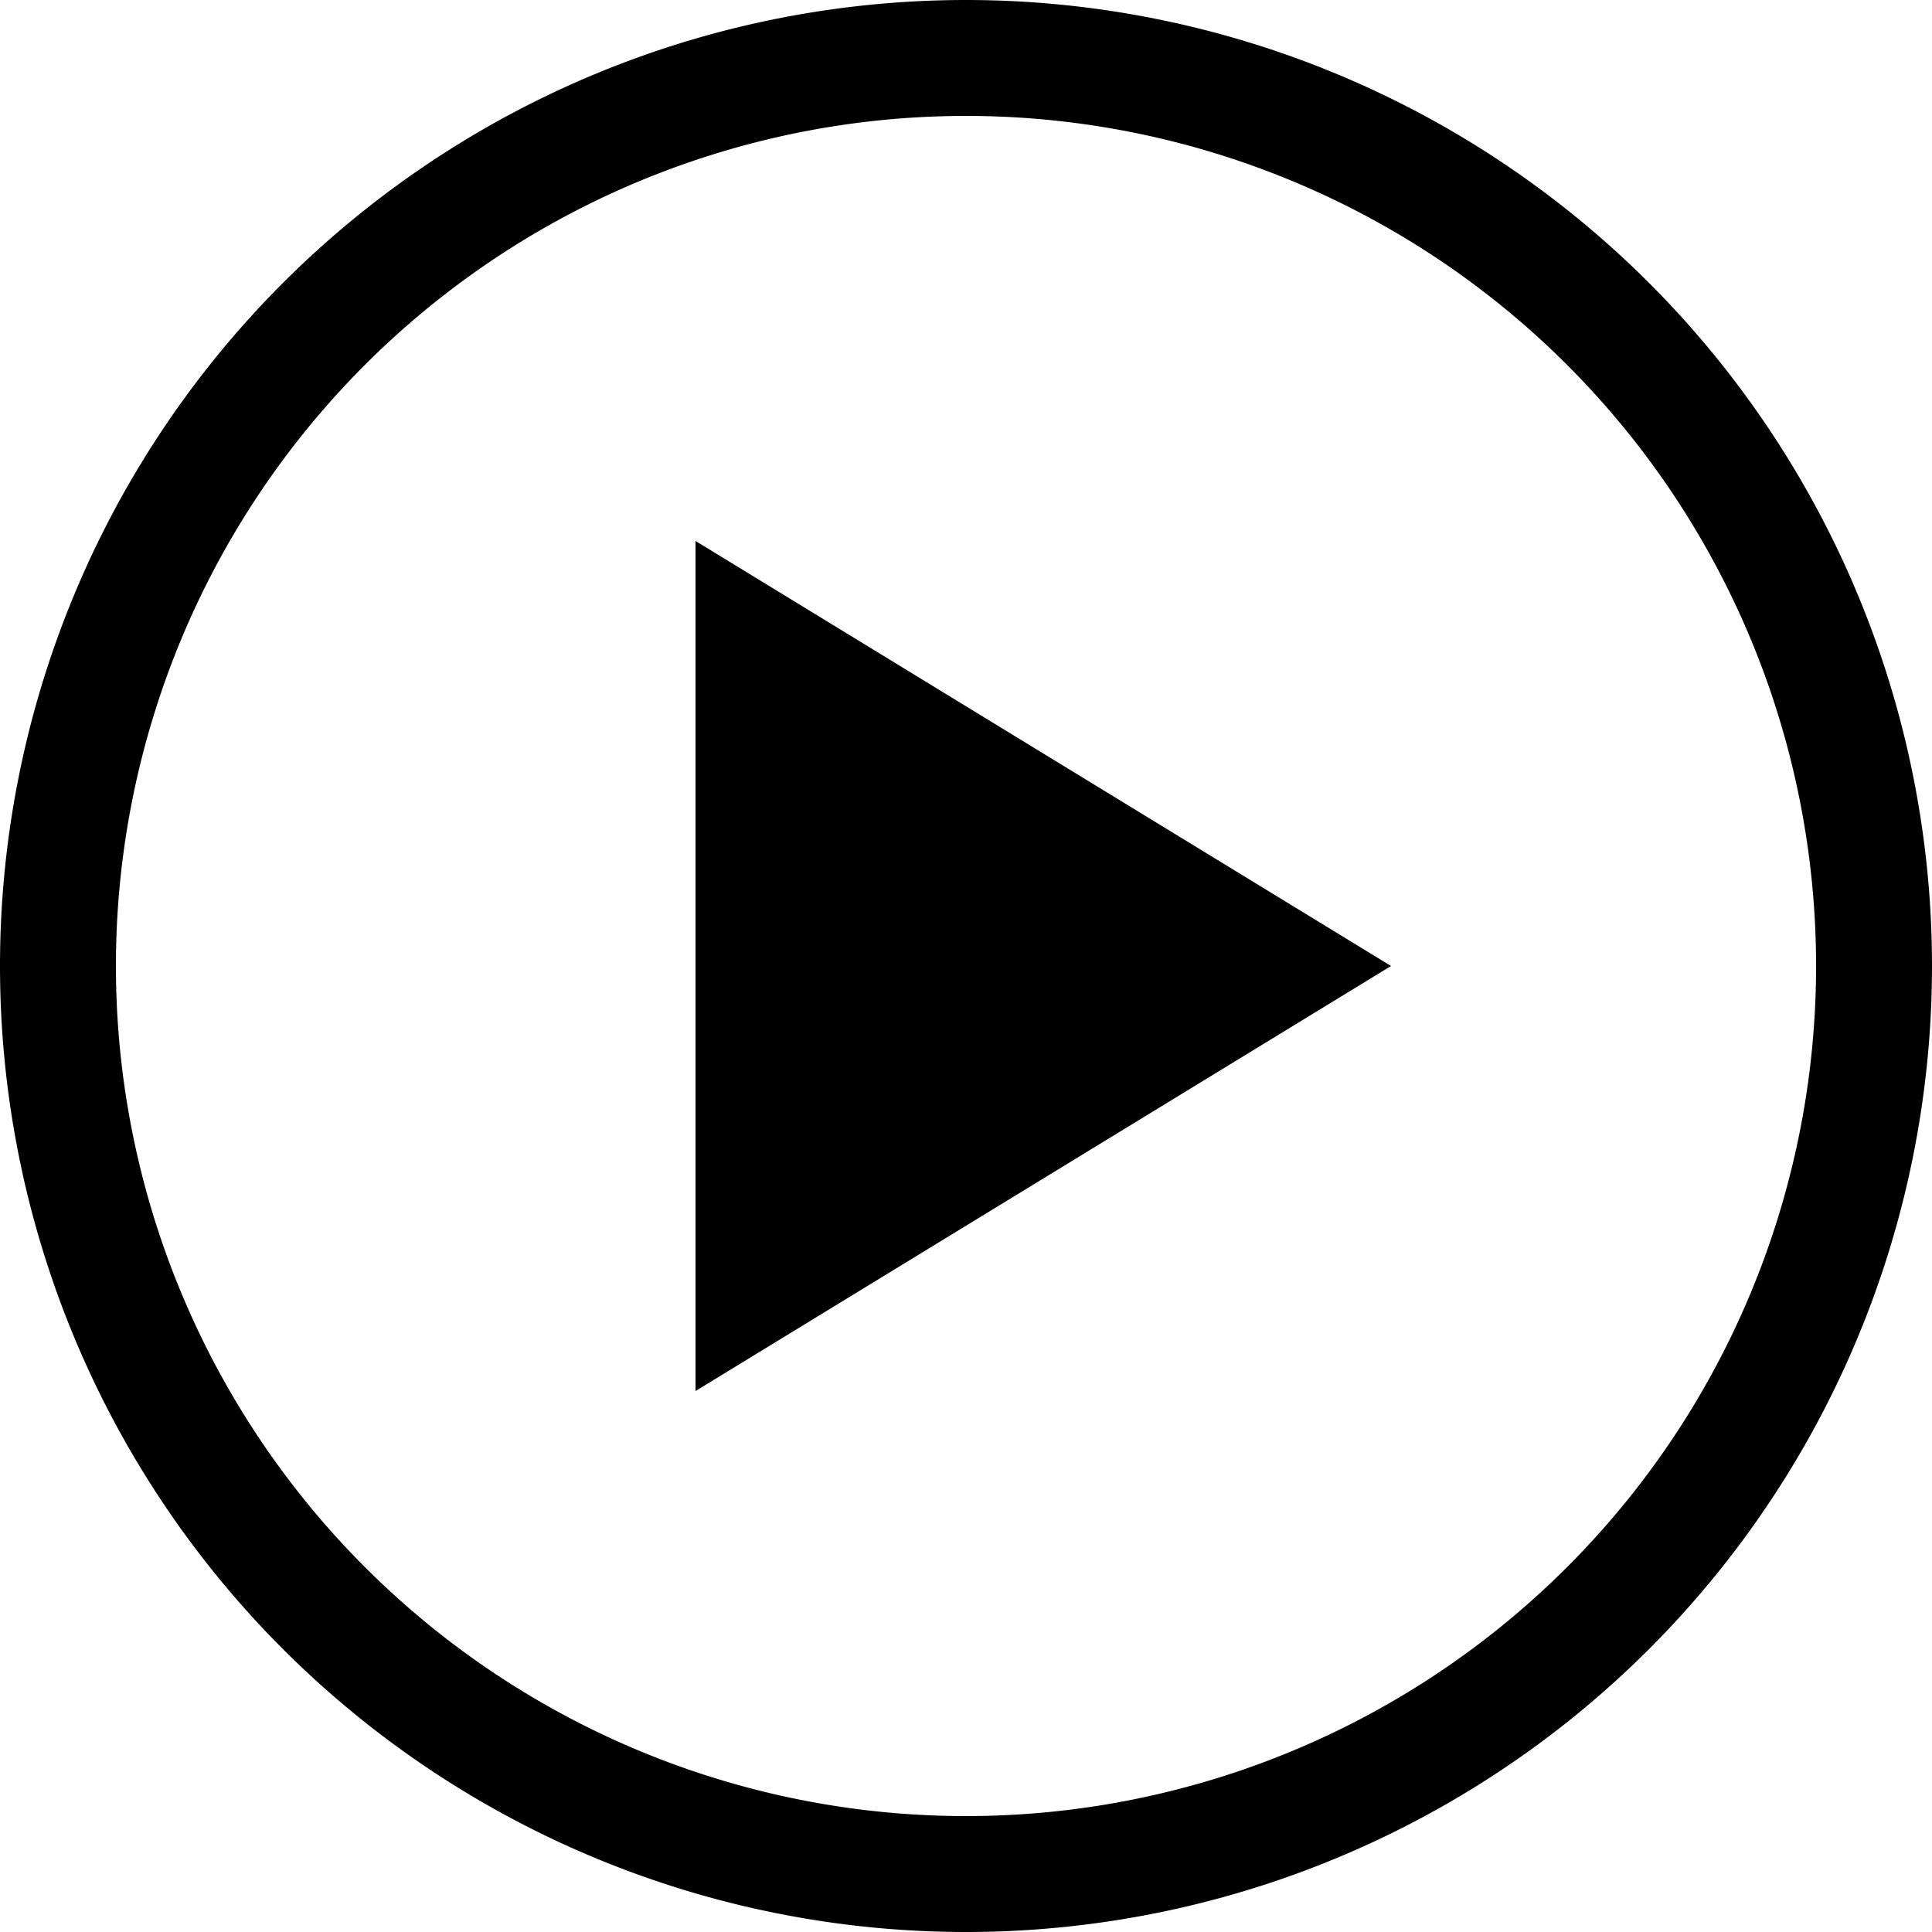 <svg xmlns="http://www.w3.org/2000/svg" viewBox="0 0 100 100"><path d="M50 0a50 50 0 1 1 0 100A50 50 0 1 1 50 0zm0 6a44 44 0 1 0 0 88 44 44 0 1 0 0-88zM36 28 L72 50 L36 72z"/><!--Created by John Chapman from the Noun Project--></svg>
